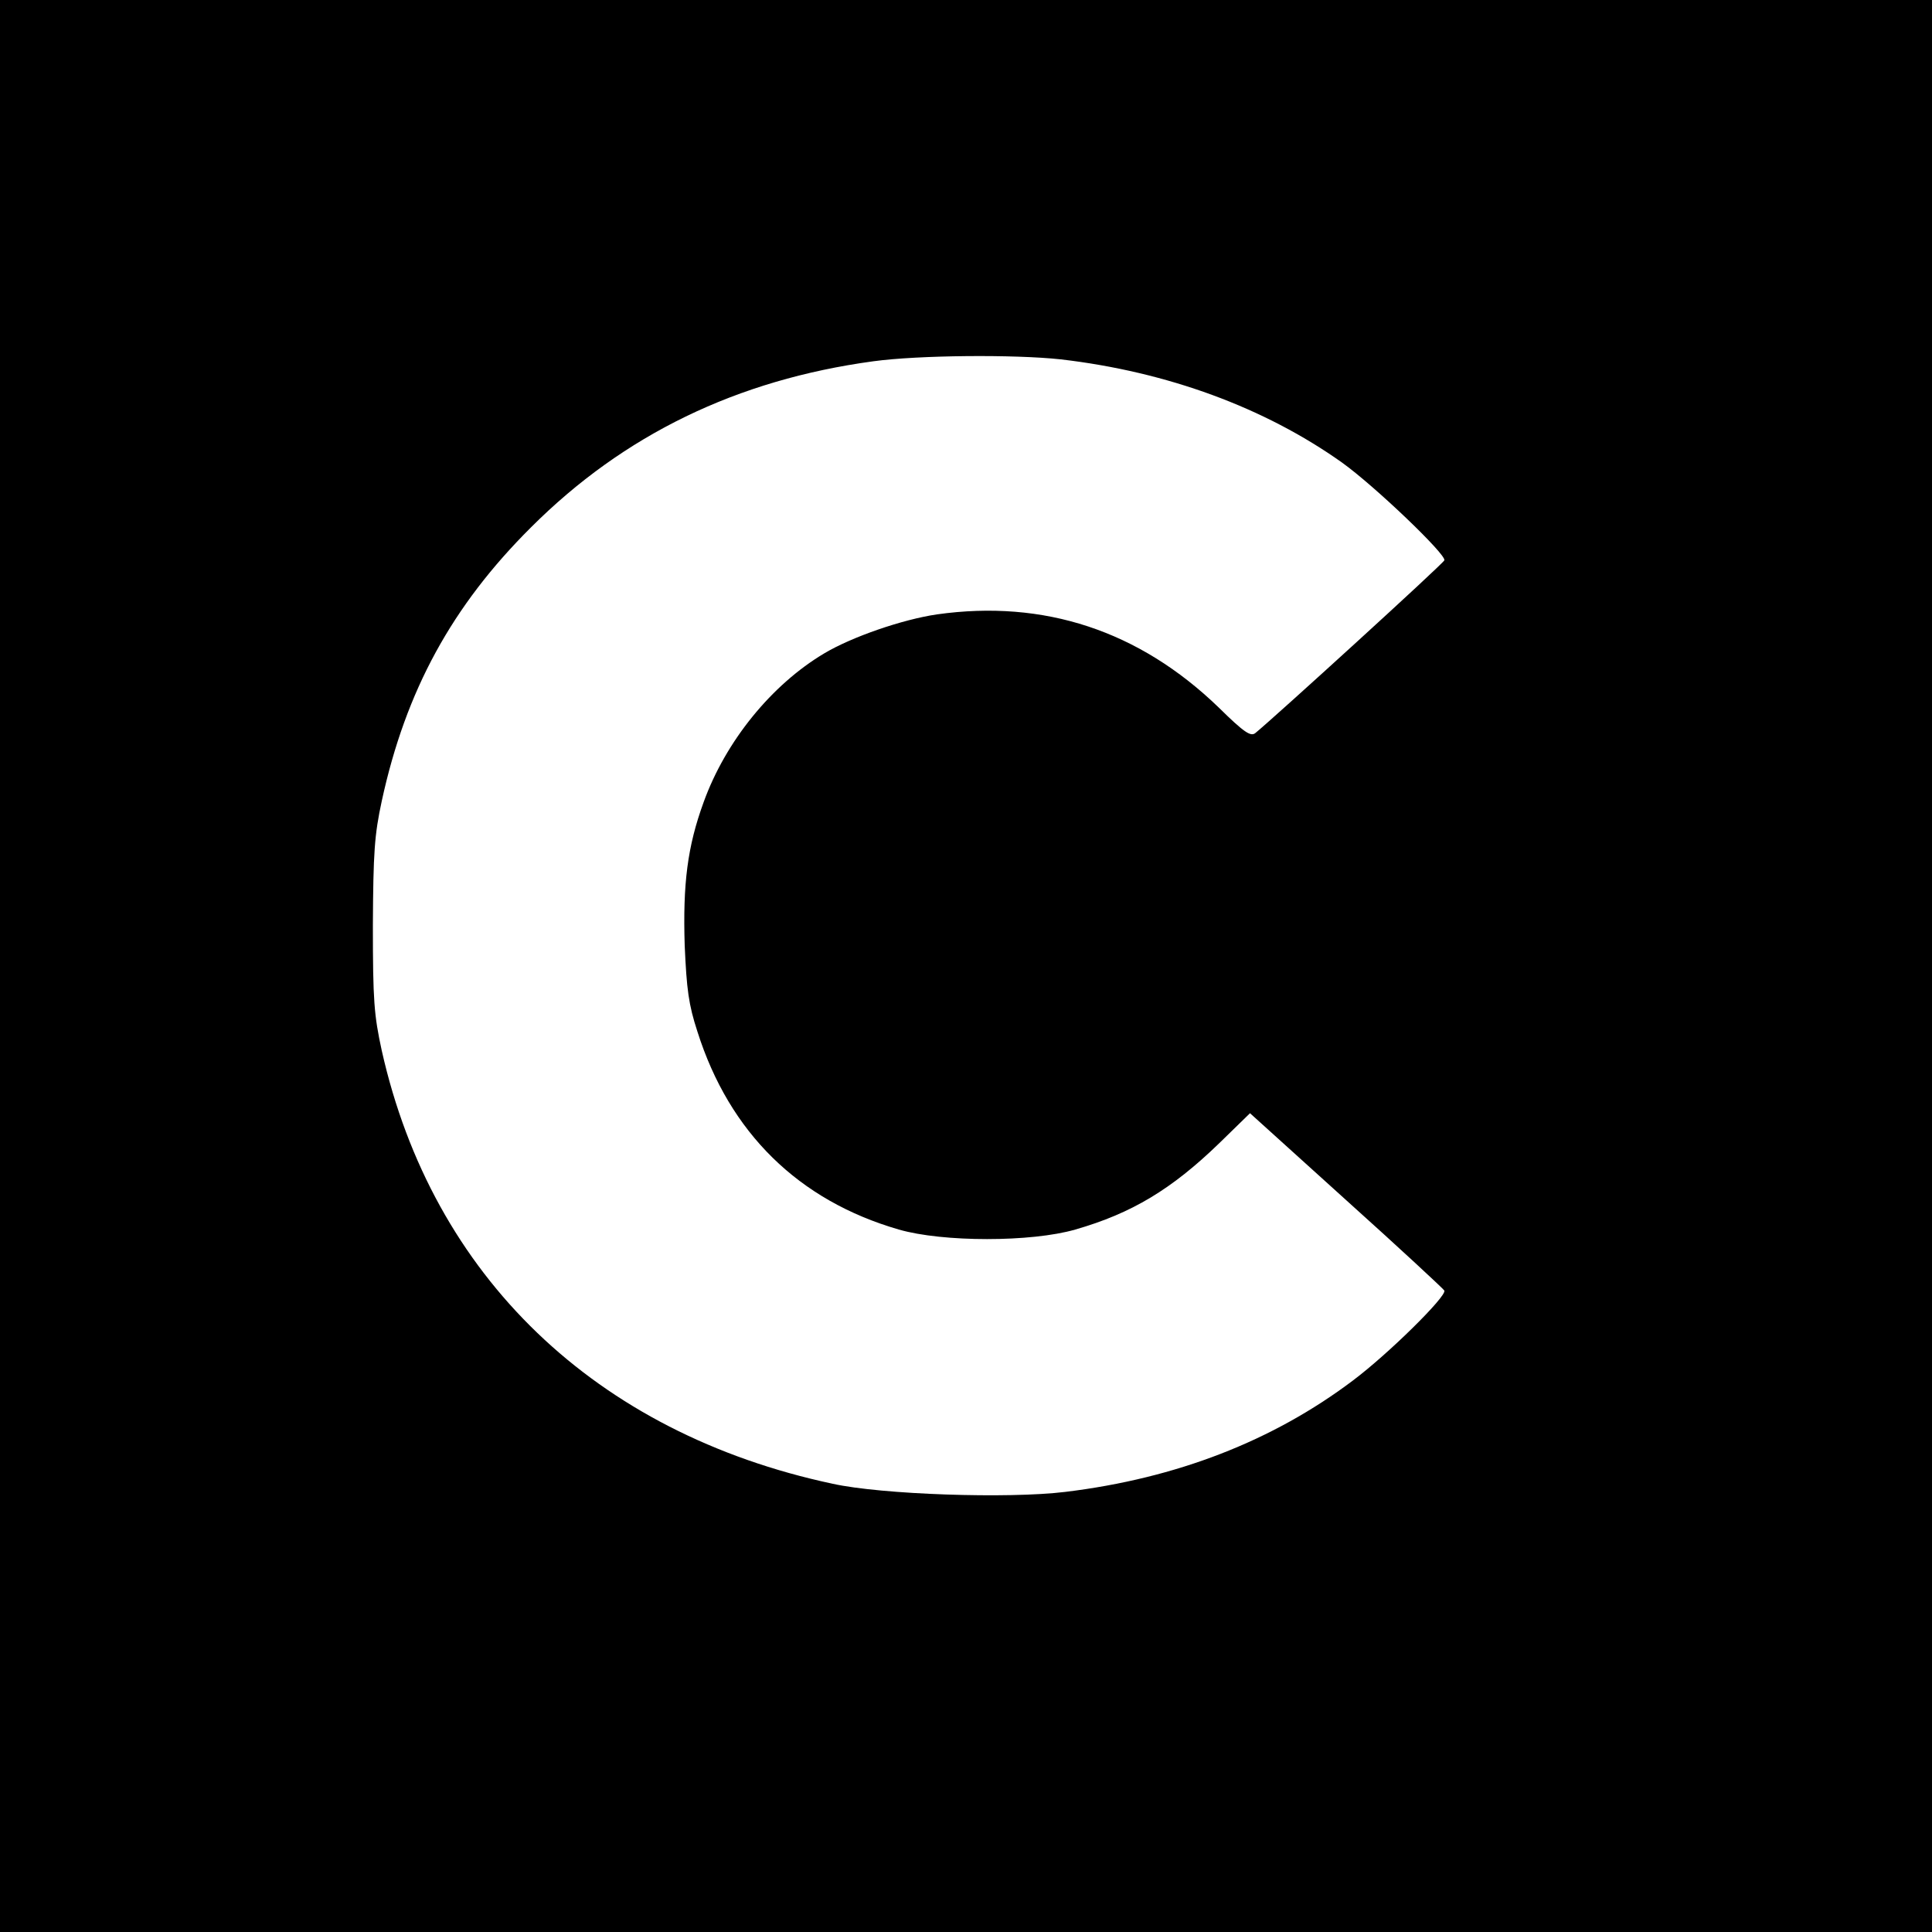 <svg version="1" xmlns="http://www.w3.org/2000/svg" width="666.667" height="666.667" viewBox="0 0 500 500"><path d="M0 250v250h500V0H0v250zM274.5 93c27.6 3.2 52.8 12.5 72.8 26.7 8.5 6.1 27 23.8 26.5 25.3-.2.8-44 40.7-48.9 44.7-1.2 1-2.9-.1-9.5-6.6-20.6-19.9-45.2-28-72.9-24.1-8.9 1.3-22 5.8-29.2 10.1-13.6 8.1-25.5 22.7-31.2 38.5-4.2 11.5-5.4 21.1-4.9 37.1.5 11.3 1 15.3 3.3 22.3 8.3 26.2 26.2 43.7 52.1 51.2 11.4 3.3 34.3 3.3 45.7 0 14.6-4.2 24.9-10.4 37.2-22.3l8-7.8 25 22.6c13.8 12.4 25.1 22.9 25.3 23.3.6 1.5-14.5 16.4-23.7 23.3-20.7 15.6-45.6 25.3-74.4 28.8-14.7 1.8-47.5.7-60.2-2.1-61.4-13.1-103.6-53.7-116.7-112.1-2-9.2-2.3-12.9-2.3-32.4.1-18.9.4-23.4 2.3-32.2 6.2-28.6 18.2-50.5 38.6-70.8 24-24 53.3-38.2 88.6-43 11.7-1.6 36.5-1.8 48.5-.5z"/></svg>